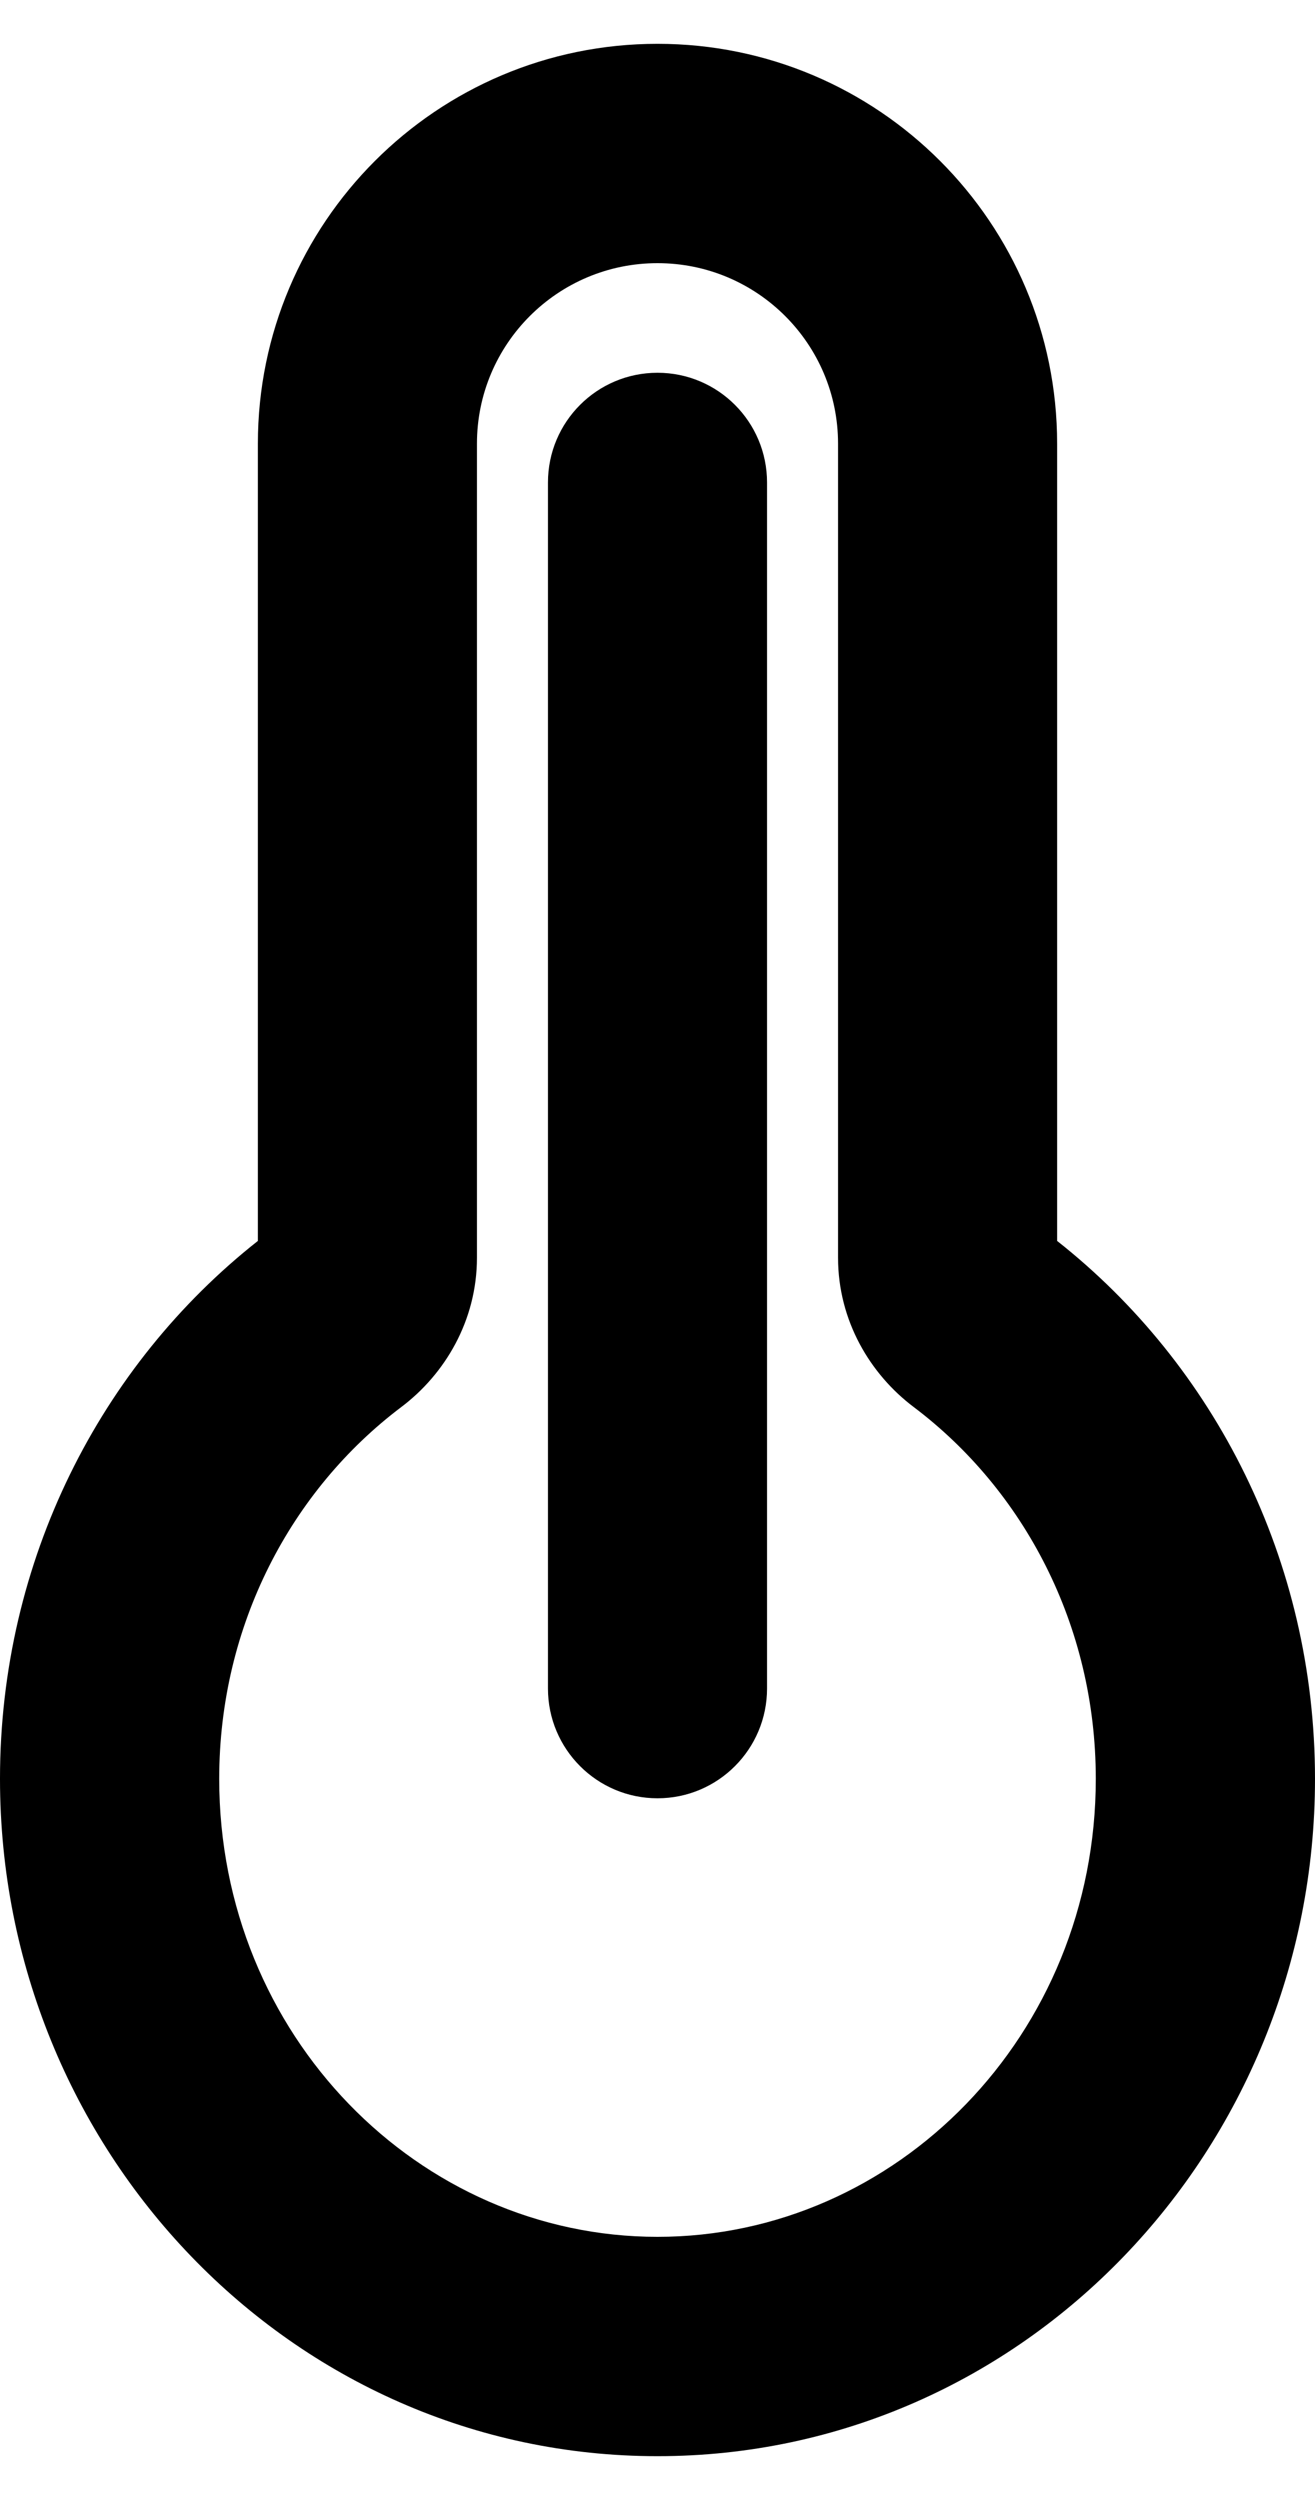 <svg width="10" height="19" viewBox="0 0 10 19" fill="none" xmlns="http://www.w3.org/2000/svg">
<path d="M5.833 3.667C5.833 3.206 5.46 2.833 5 2.833C4.54 2.833 4.167 3.206 4.167 3.667V12.833C4.167 13.293 4.54 13.667 5 13.667C5.46 13.667 5.833 13.293 5.833 12.833V3.667Z" fill="black"/>
<path fill-rule="evenodd" clip-rule="evenodd" d="M5 0.333C3.321 0.333 1.961 1.694 1.961 3.372V9.431C0.765 10.374 0 11.858 0 13.519C0 16.334 2.211 18.667 5 18.667C7.789 18.667 10 16.334 10 13.519C10 11.858 9.235 10.374 8.039 9.431V3.372C8.039 1.694 6.679 0.333 5 0.333ZM1.667 13.519C1.667 12.35 2.216 11.324 3.051 10.694C3.382 10.445 3.627 10.038 3.627 9.559V3.372C3.627 2.614 4.242 2 5 2C5.758 2 6.373 2.614 6.373 3.372V9.559C6.373 10.038 6.618 10.445 6.949 10.694C7.784 11.324 8.333 12.35 8.333 13.519C8.333 15.469 6.814 17 5 17C3.186 17 1.667 15.469 1.667 13.519Z" fill="black"/>
</svg>
